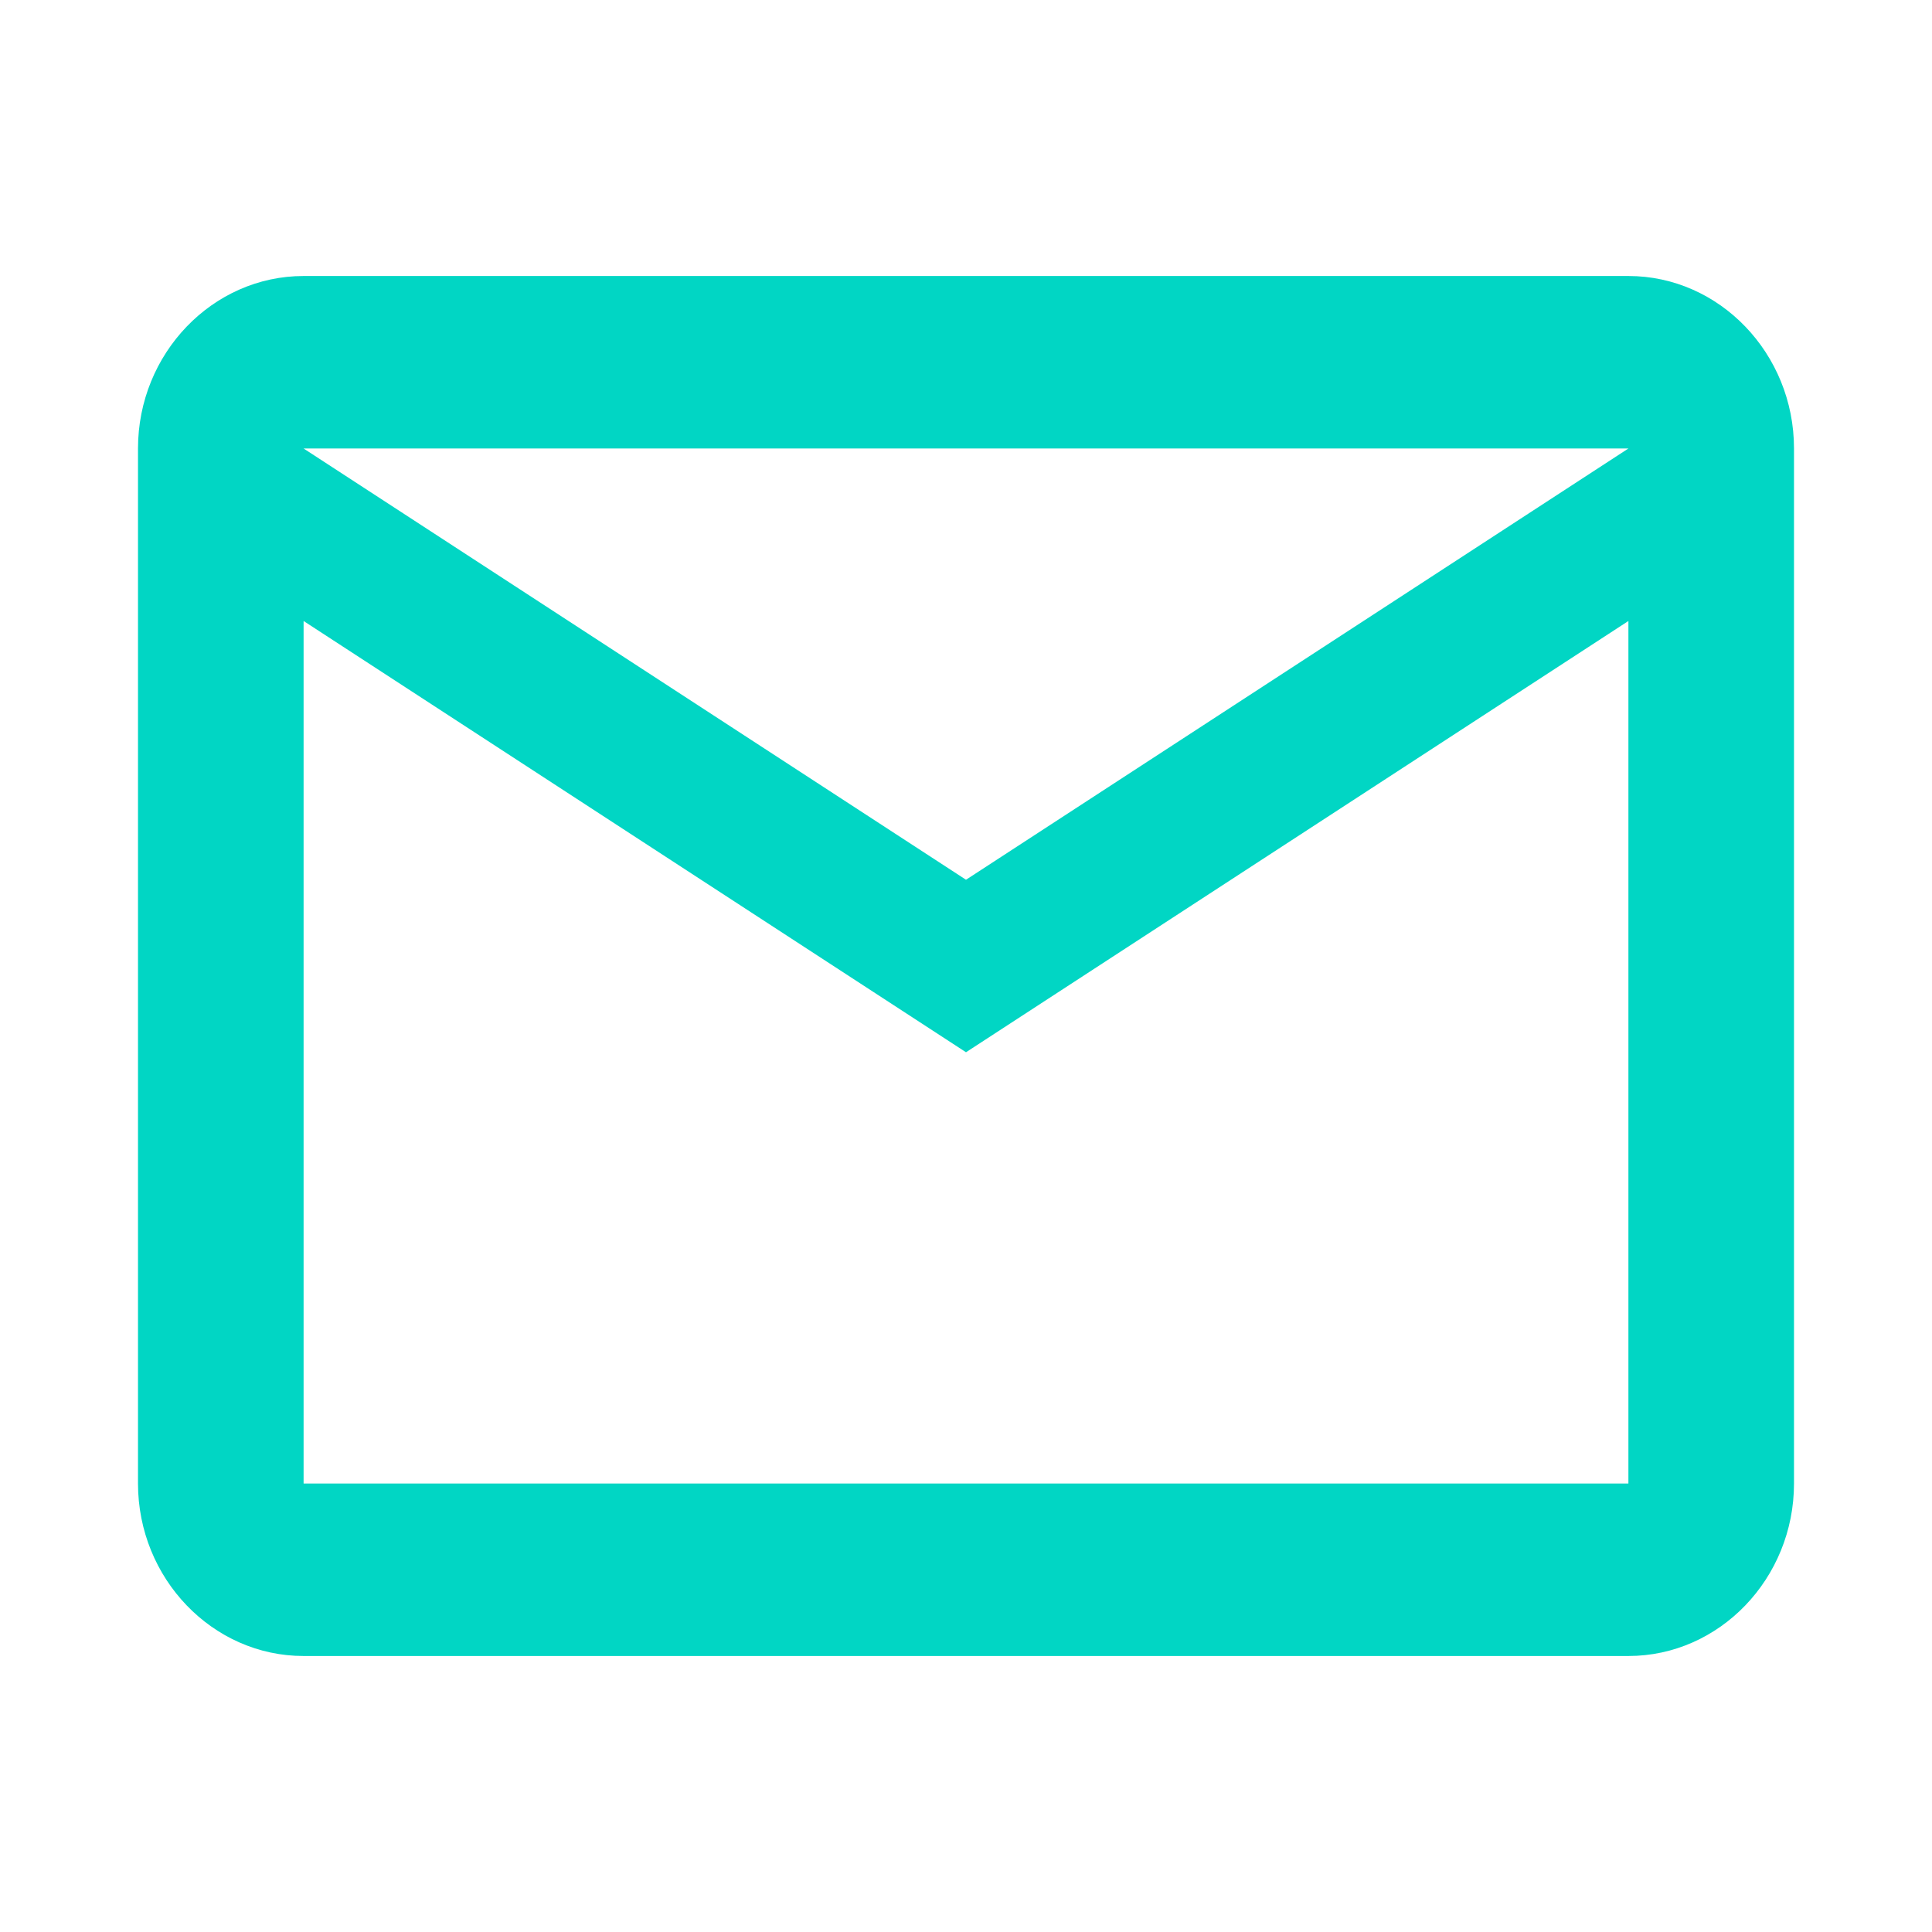 <?xml version="1.0" encoding="UTF-8"?>
<svg width="14px" height="14px" viewBox="0 0 14 14" version="1.1" xmlns="http://www.w3.org/2000/svg" xmlns:xlink="http://www.w3.org/1999/xlink">
    <!-- Generator: Sketch 60.1 (88133) - https://sketch.com -->
    <title>mail</title>
    <desc>Created with Sketch.</desc>
    <g id="mail" stroke="none" stroke-width="1" fill="none" fill-rule="evenodd">
        <path d="M13,3.25 C13,2.562 12.46,2 11.8,2 L2.2,2 C1.54,2 1,2.562 1,3.25 L1,10.75 C1,11.438 1.54,12 2.2,12 L11.8,12 C12.46,12 13,11.438 13,10.75 L13,3.25 Z M11.8,3.25 L7,6.375 L2.2,3.25 L11.8,3.25 Z M11.8,10.75 L2.2,10.75 L2.2,4.5 L7,7.625 L11.8,4.5 L11.8,10.75 Z" id="Shape" fill="#01D6C4" fill-rule="nonzero"></path>
    </g>
</svg>